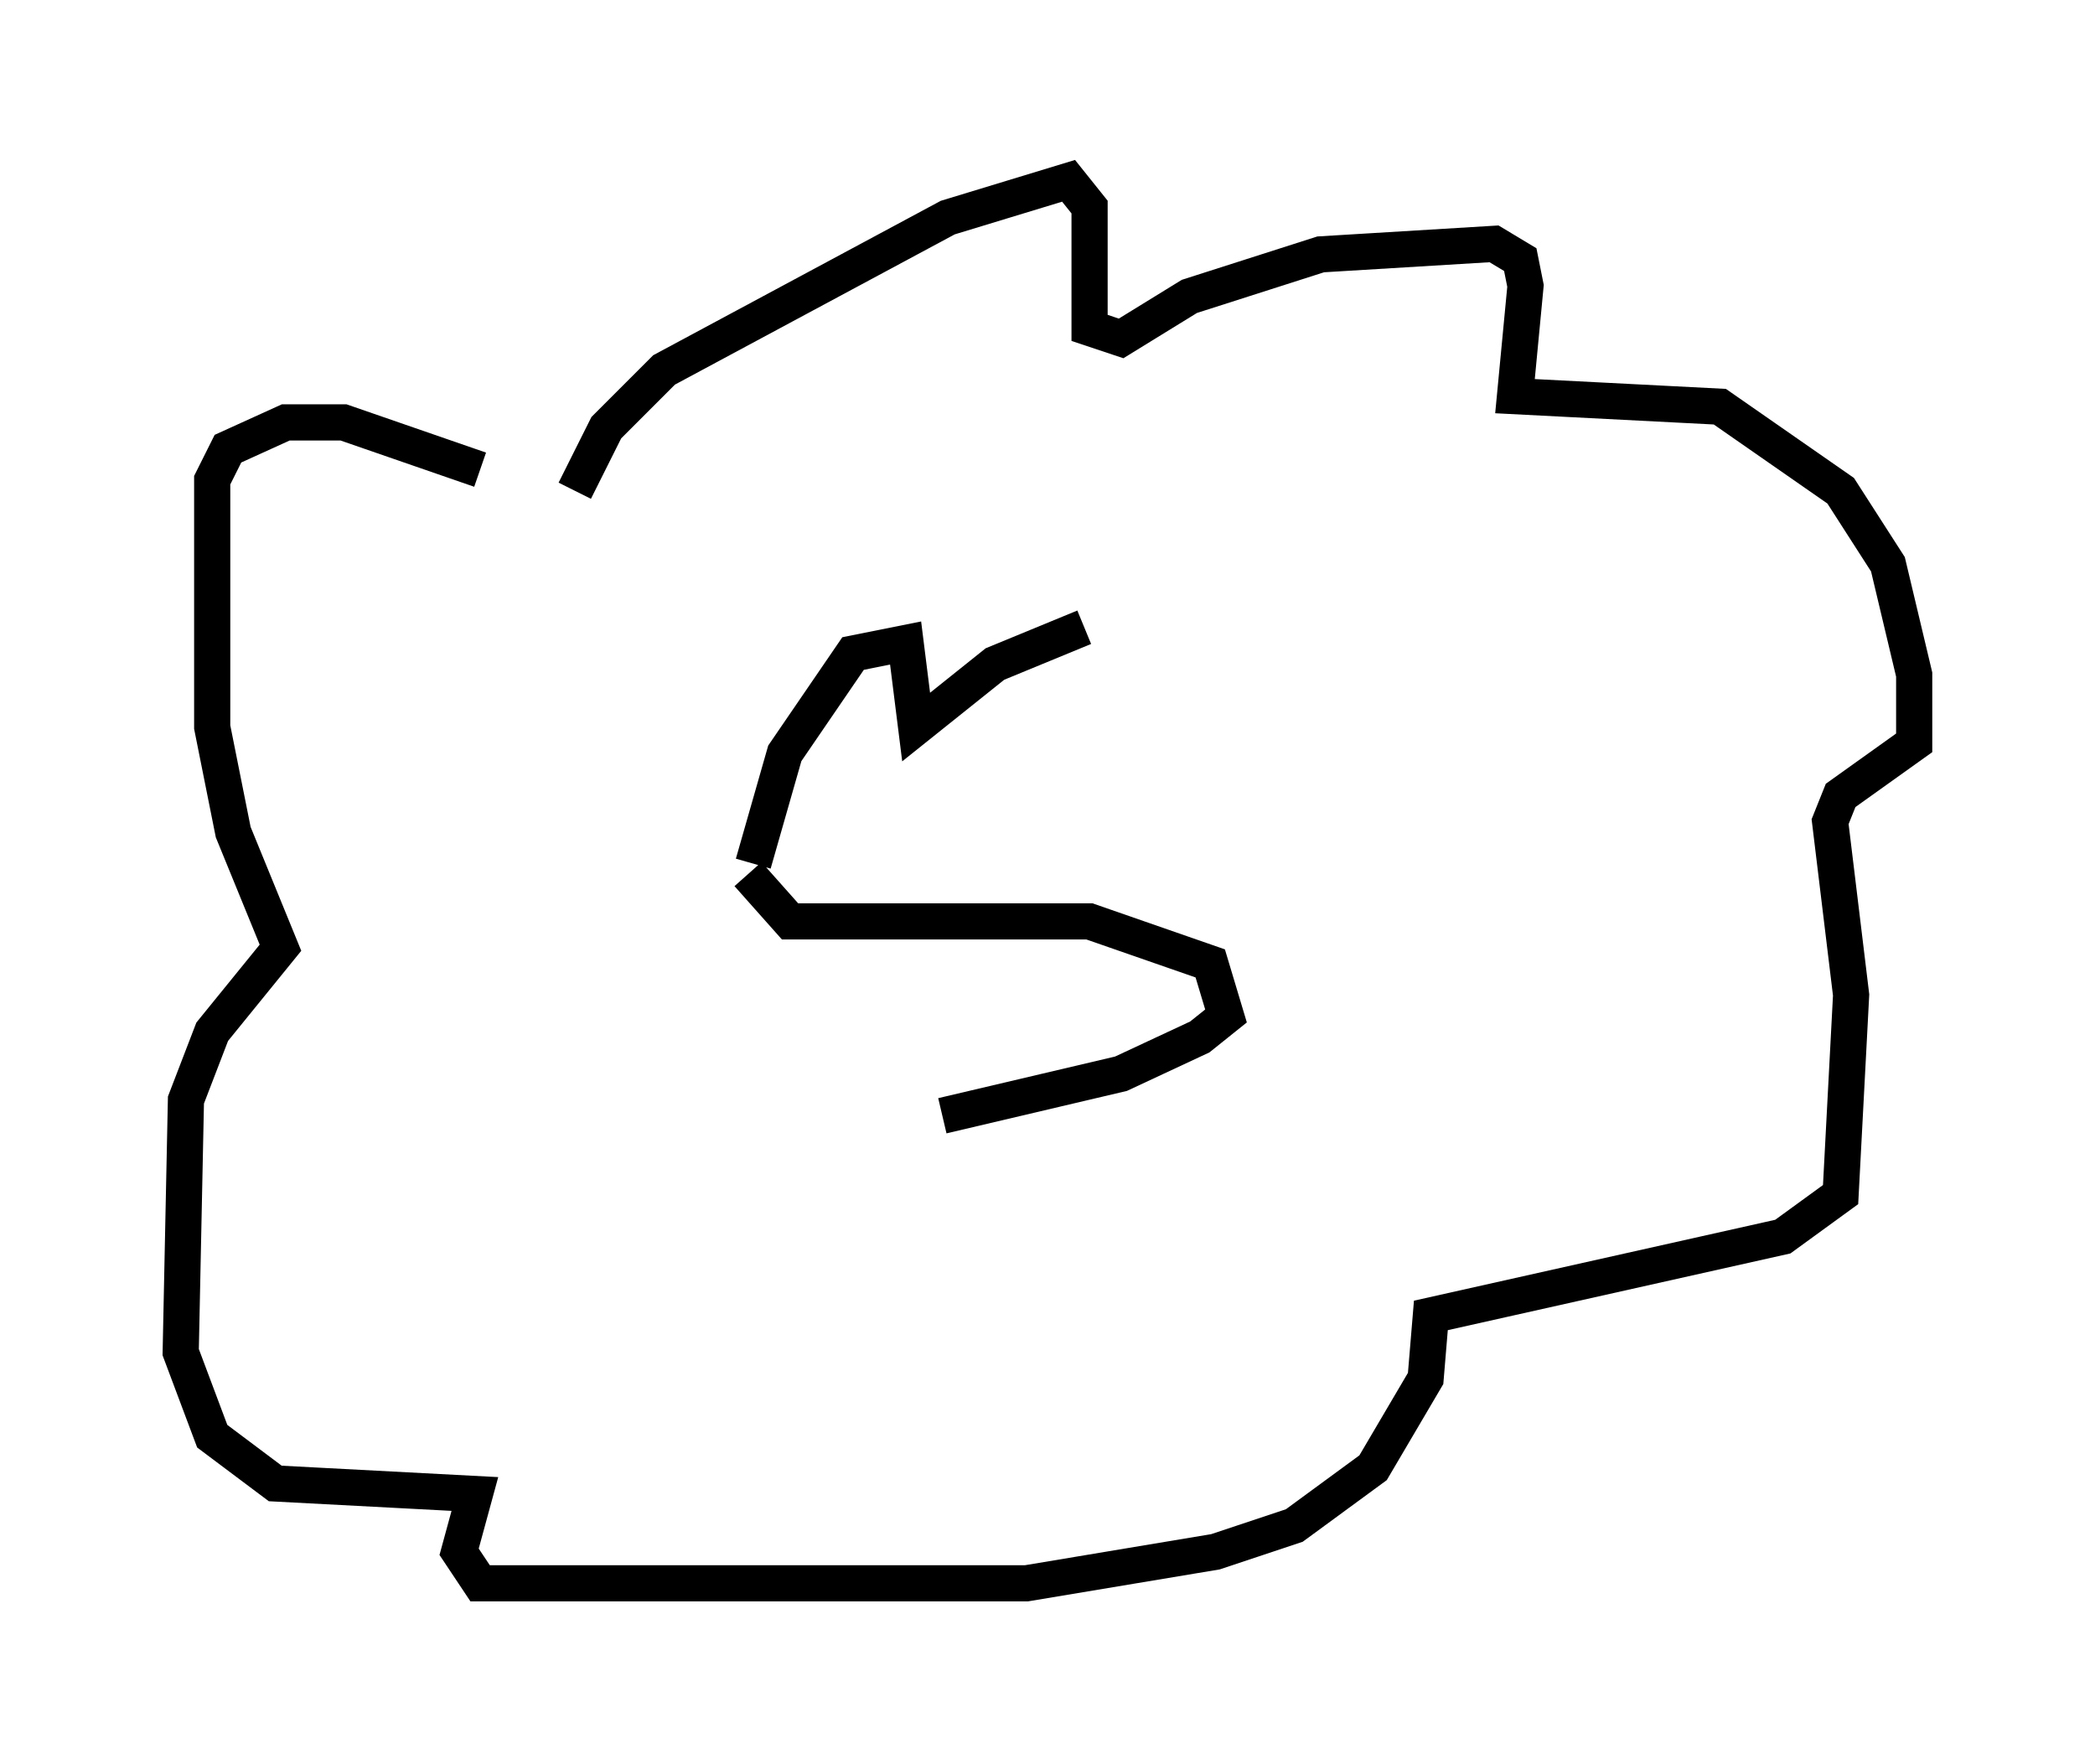 <?xml version="1.0" encoding="utf-8" ?>
<svg baseProfile="full" height="48.782" version="1.1" width="57.933" xmlns="http://www.w3.org/2000/svg" xmlns:ev="http://www.w3.org/2001/xml-events" xmlns:xlink="http://www.w3.org/1999/xlink"><defs /><rect fill="white" height="48.782" width="57.933" x="0" y="0" /><path d="M15.603, 15.458 m0.291, -1.888 l0.872, -1.743 1.598, -1.598 l7.844, -4.212 3.341, -1.017 l0.581, 0.726 0.0, 3.341 l0.872, 0.291 1.888, -1.162 l3.631, -1.162 4.793, -0.291 l0.726, 0.436 0.145, 0.726 l-0.291, 3.05 5.665, 0.291 l3.341, 2.324 1.307, 2.034 l0.726, 3.05 0.0, 1.888 l-2.034, 1.453 -0.291, 0.726 l0.581, 4.793 -0.291, 5.52 l-1.598, 1.162 -9.732, 2.179 l-0.145, 1.743 -1.453, 2.469 l-2.179, 1.598 -2.179, 0.726 l-5.229, 0.872 -15.106, 0.0 l-0.581, -0.872 0.436, -1.598 l-5.52, -0.291 -1.743, -1.307 l-0.872, -2.324 0.145, -6.972 l0.726, -1.888 1.888, -2.324 l-1.307, -3.196 -0.581, -2.905 l0.0, -6.827 0.436, -0.872 l1.598, -0.726 1.598, 0.0 l3.777, 1.307 m7.408, 11.184 l1.162, 1.307 8.279, 0.0 l3.341, 1.162 0.436, 1.453 l-0.726, 0.581 -2.179, 1.017 l-4.939, 1.162 m-5.229, -6.972 l0.872, -3.05 1.888, -2.76 l1.453, -0.291 0.291, 2.324 l2.179, -1.743 2.469, -1.017 " fill="none" stroke="black" stroke-width="1" /></svg>